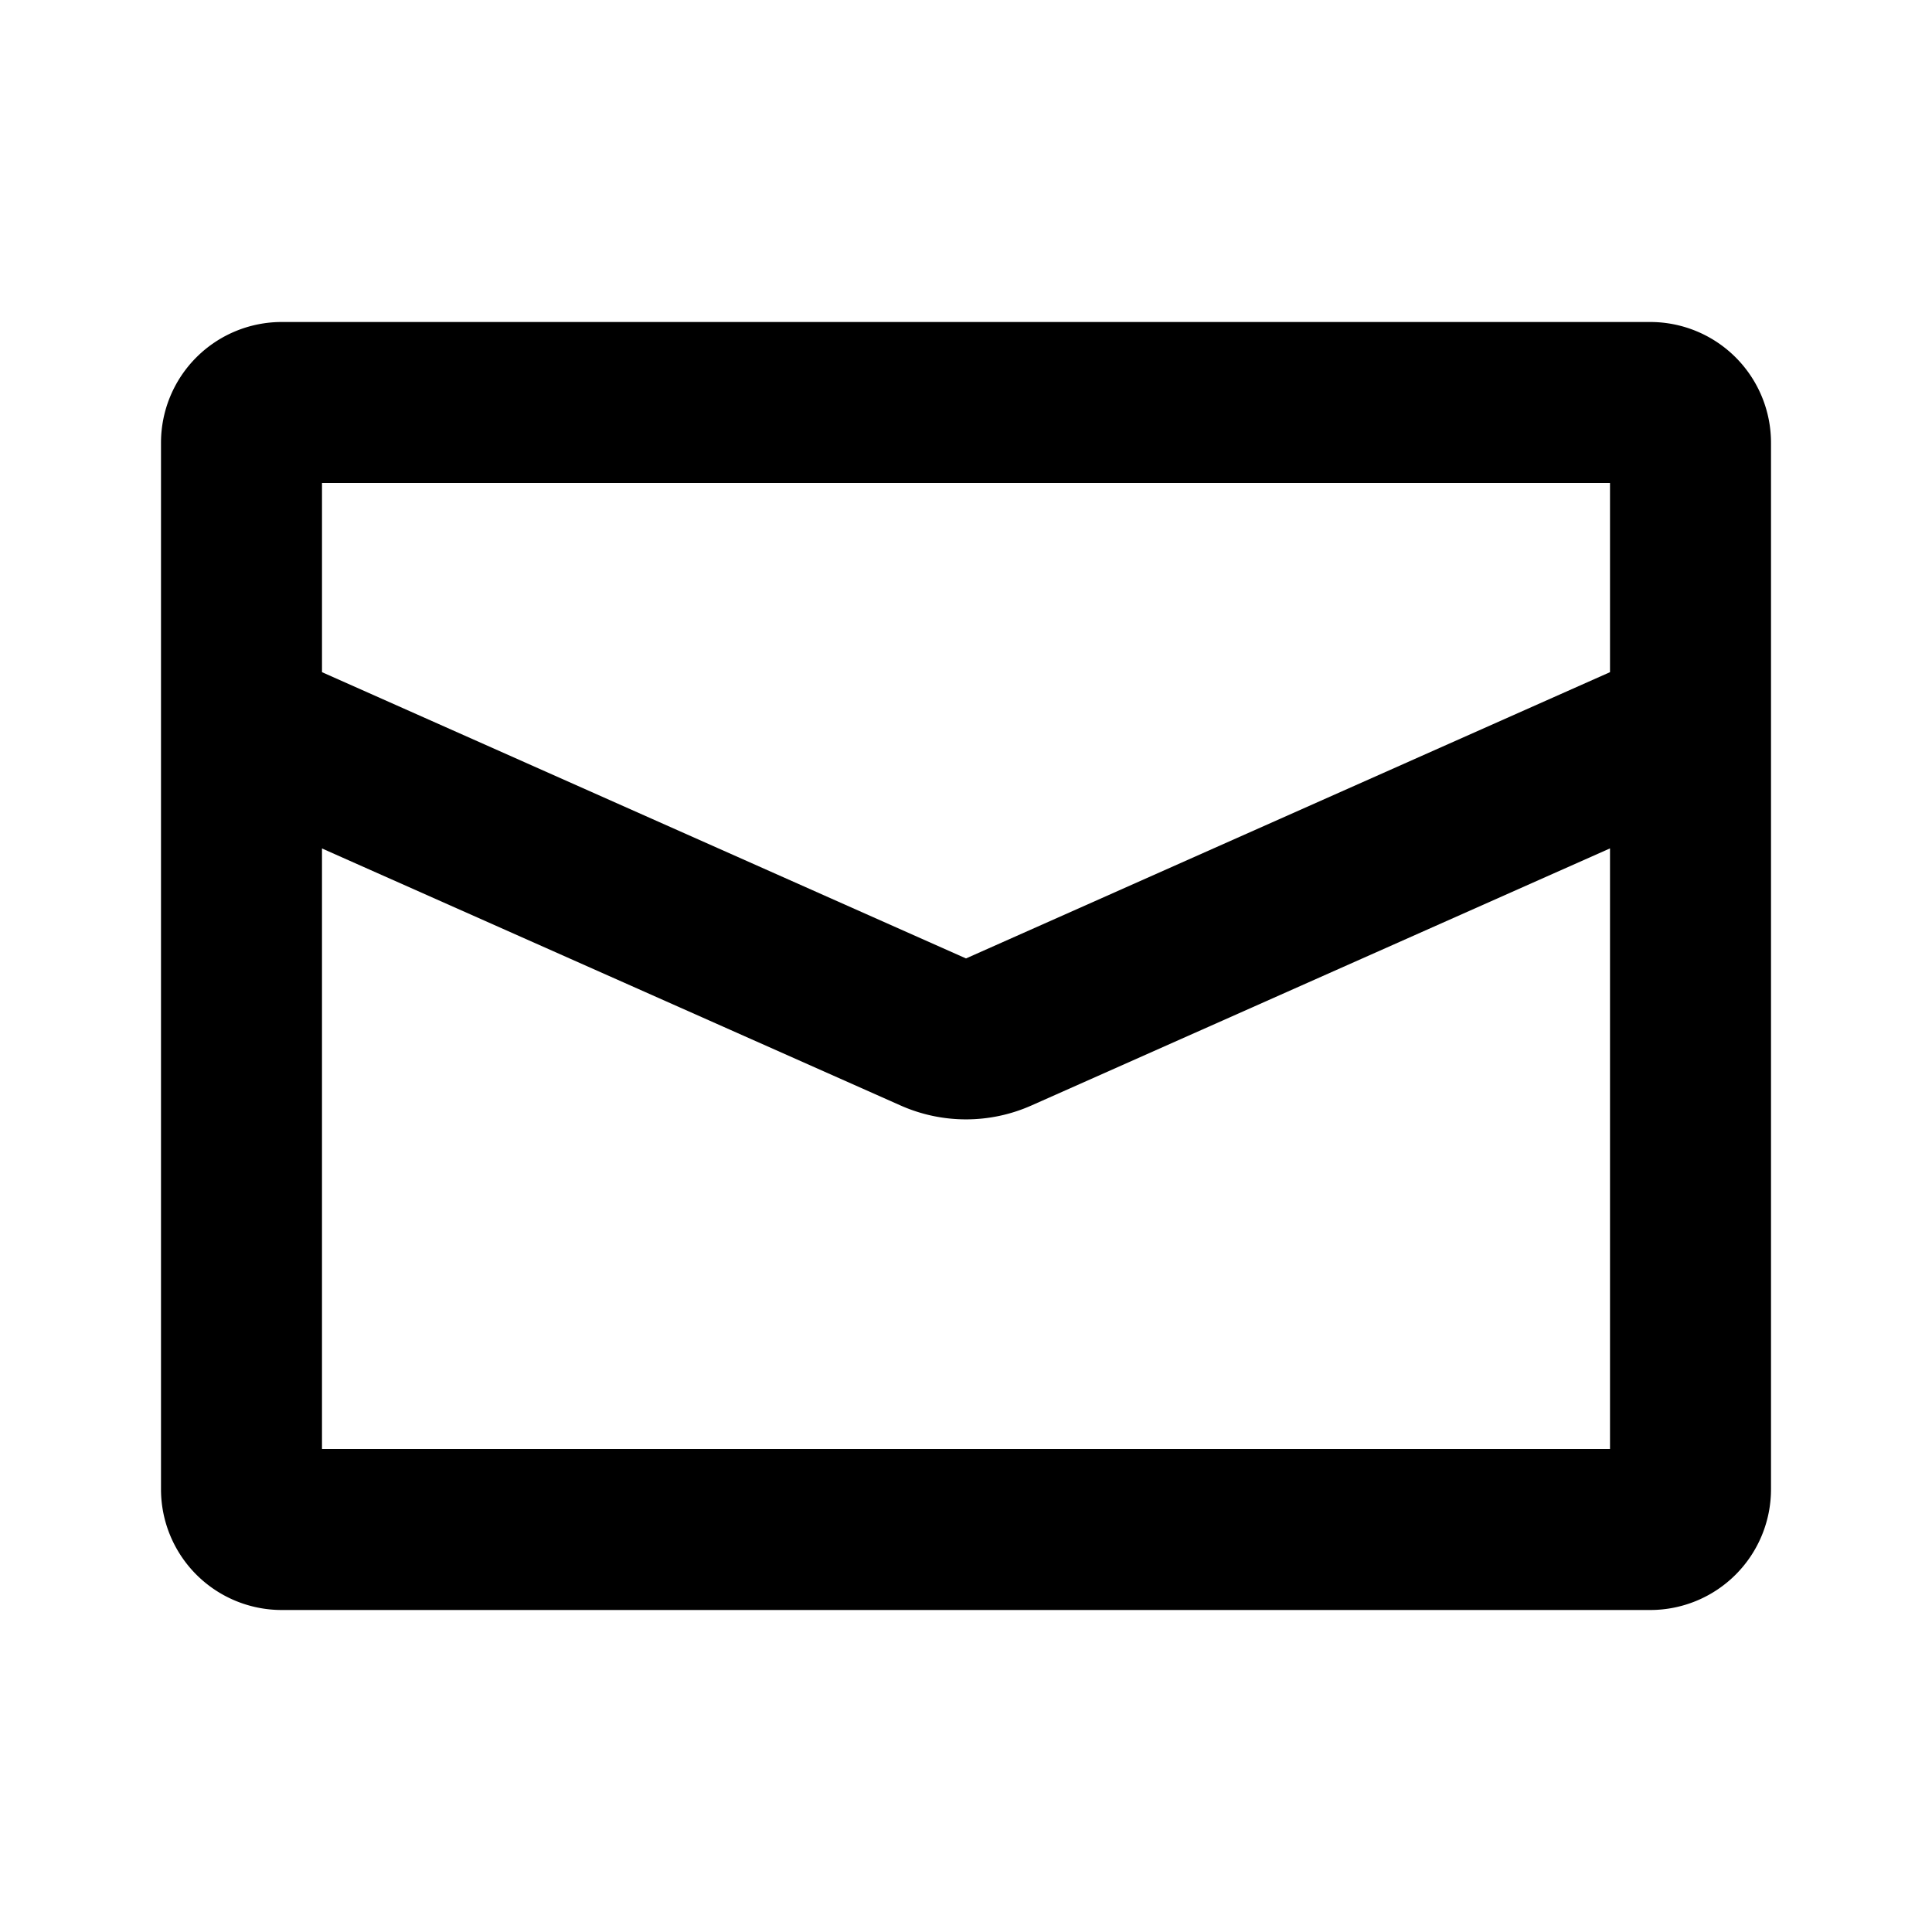 <svg xmlns="http://www.w3.org/2000/svg" fill="none" viewBox="0 0 24 24" class="acv-icon"><path fill="currentColor" fill-rule="evenodd" d="M2 5.5A1.5 1.5 0 0 1 3.5 4h17A1.5 1.5 0 0 1 22 5.5v13a1.5 1.5 0 0 1-1.5 1.5h-17A1.5 1.5 0 0 1 2 18.5v-13Zm2 5.039V18h16v-7.461l-7.188 3.194a2 2 0 0 1-1.624 0L4 10.54ZM20 8.35l-8 3.556L4 8.35V6h16v2.35Z" clip-rule="evenodd"/></svg>